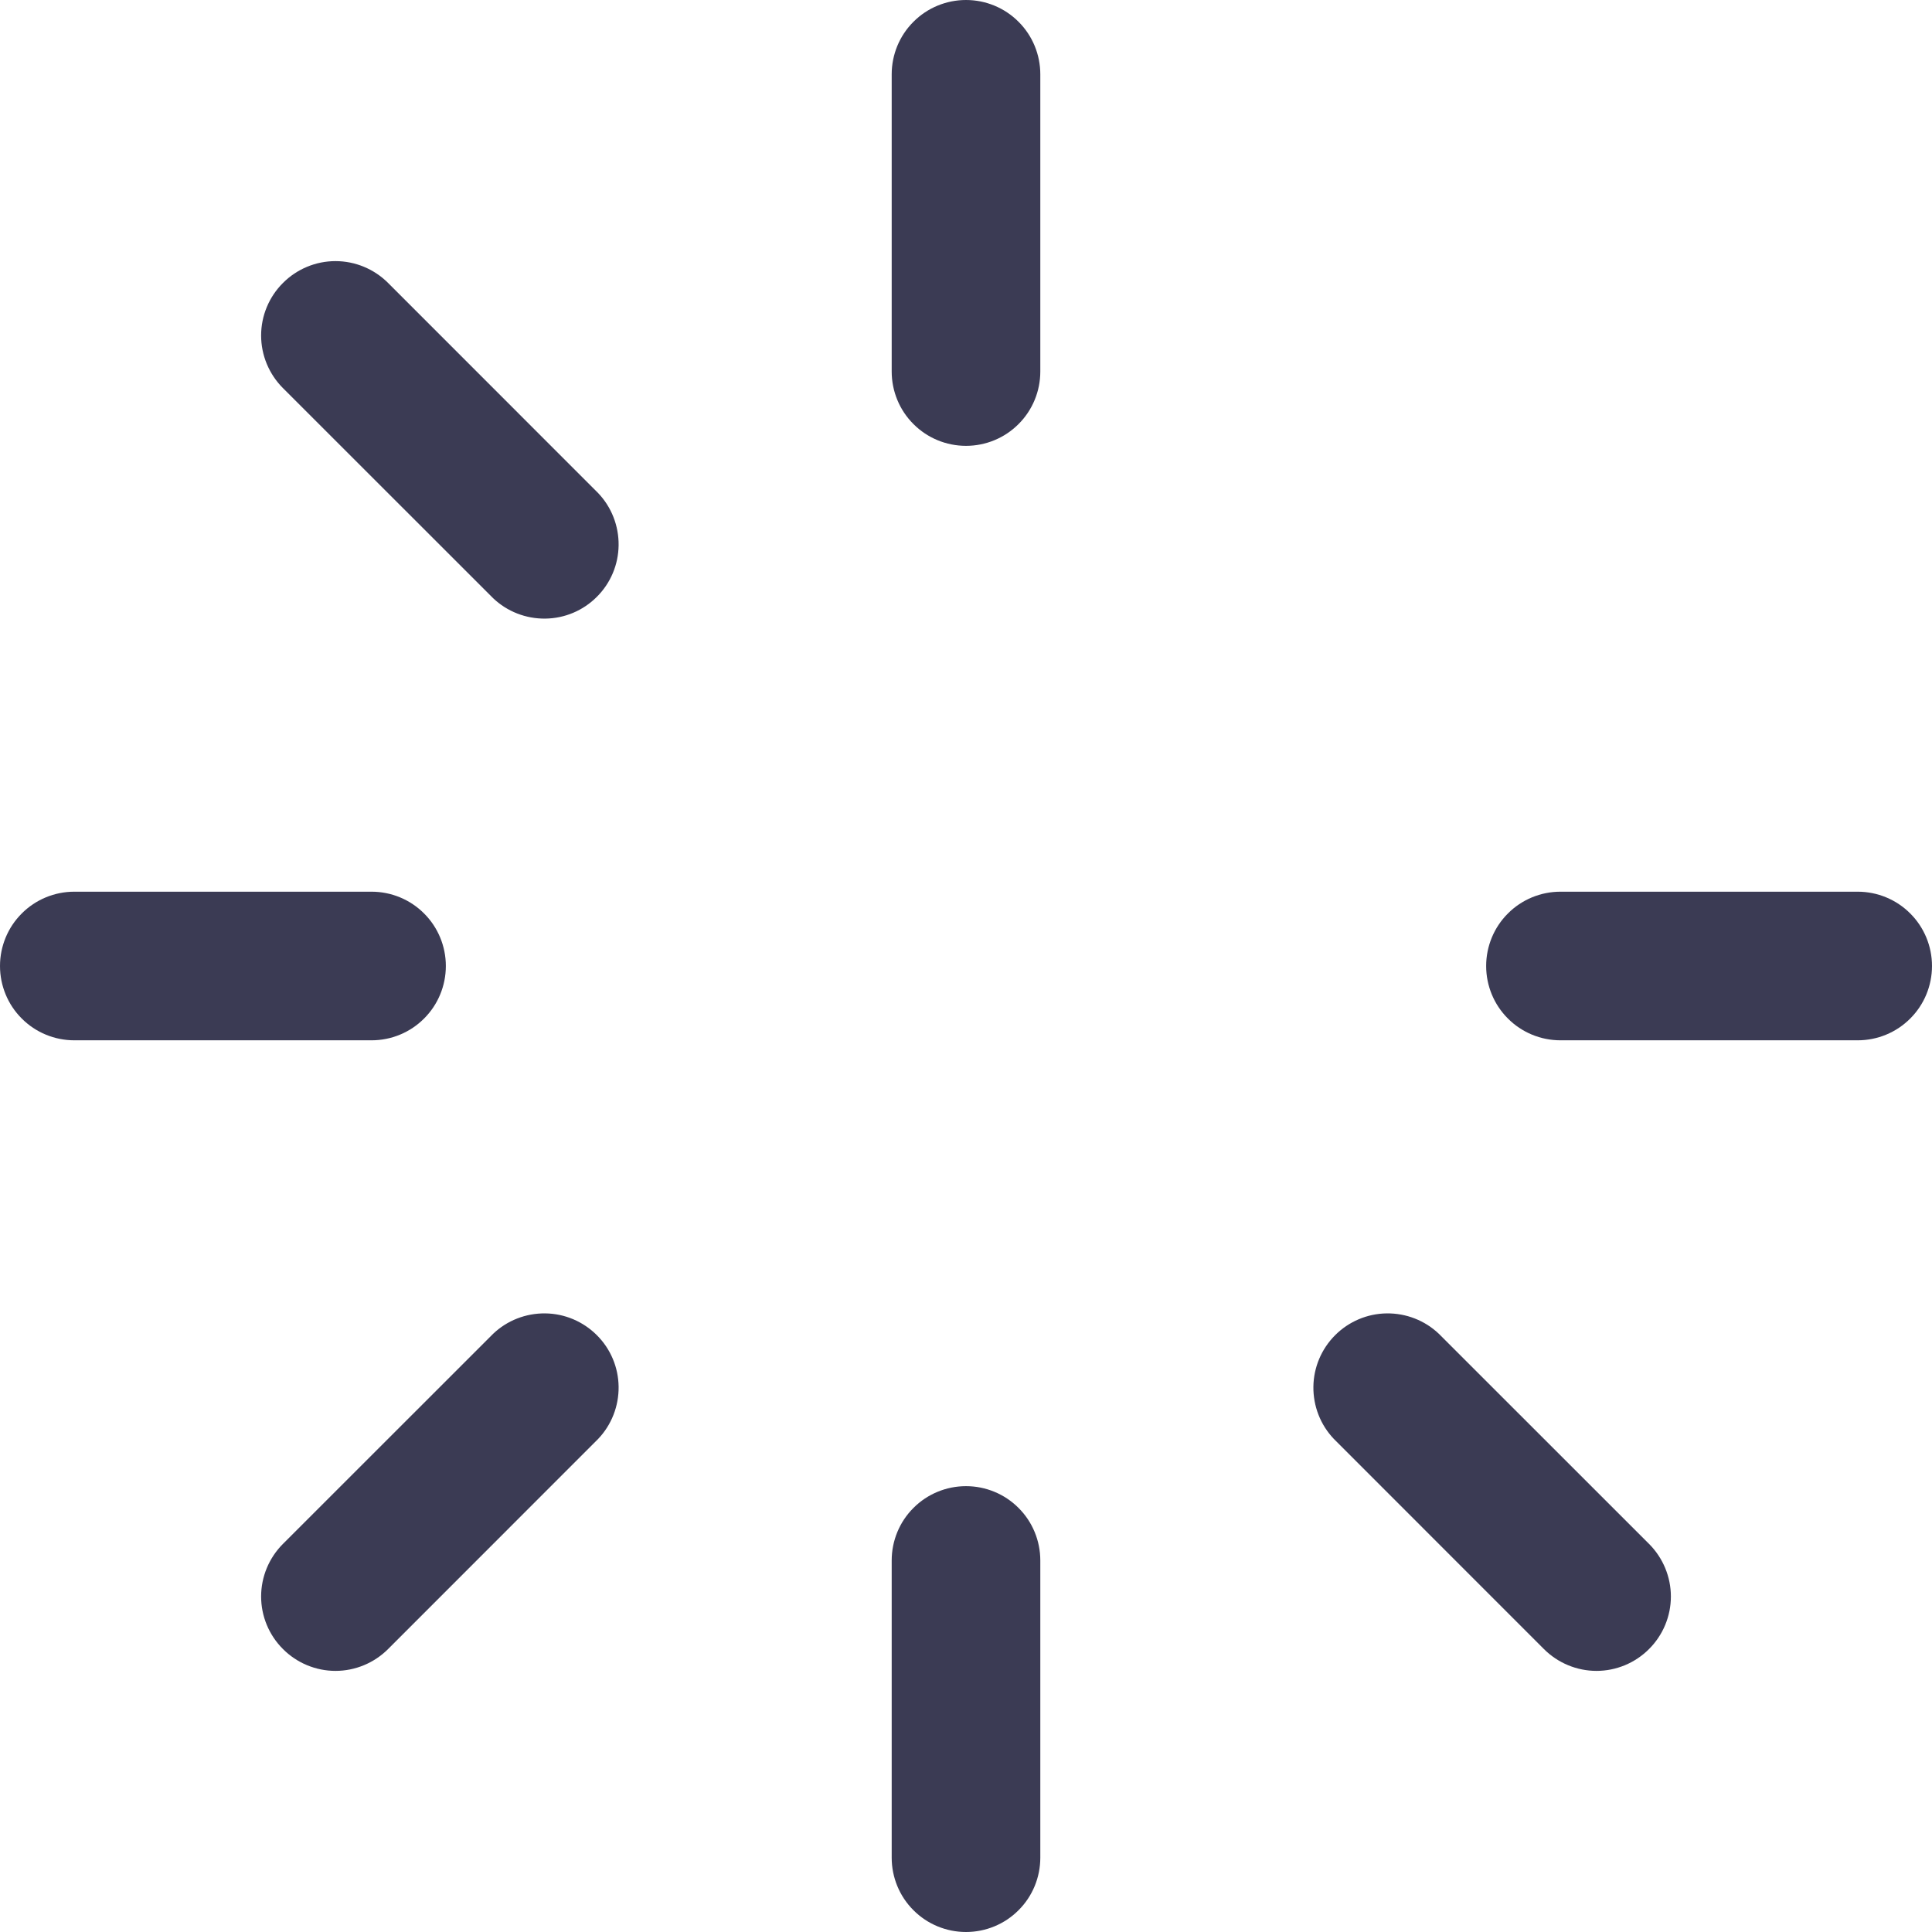 <svg width="26" height="26" viewBox="0 0 26 26" fill="none" xmlns="http://www.w3.org/2000/svg">
<path d="M14 1V5C14 5.265 13.895 5.52 13.707 5.707C13.52 5.895 13.265 6 13 6C12.735 6 12.48 5.895 12.293 5.707C12.105 5.52 12 5.265 12 5V1C12 0.735 12.105 0.48 12.293 0.293C12.48 0.105 12.735 0 13 0C13.265 0 13.52 0.105 13.707 0.293C13.895 0.48 14 0.735 14 1ZM25 12H21C20.735 12 20.48 12.105 20.293 12.293C20.105 12.48 20 12.735 20 13C20 13.265 20.105 13.52 20.293 13.707C20.48 13.895 20.735 14 21 14H25C25.265 14 25.52 13.895 25.707 13.707C25.895 13.52 26 13.265 26 13C26 12.735 25.895 12.48 25.707 12.293C25.52 12.105 25.265 12 25 12ZM19.364 17.95C19.175 17.77 18.923 17.672 18.662 17.675C18.401 17.678 18.152 17.784 17.968 17.968C17.784 18.152 17.678 18.401 17.675 18.662C17.672 18.923 17.77 19.175 17.95 19.364L20.777 22.192C20.965 22.38 21.22 22.486 21.485 22.486C21.75 22.486 22.005 22.38 22.192 22.192C22.38 22.005 22.486 21.75 22.486 21.485C22.486 21.22 22.38 20.965 22.192 20.777L19.364 17.95ZM13 20C12.735 20 12.48 20.105 12.293 20.293C12.105 20.48 12 20.735 12 21V25C12 25.265 12.105 25.52 12.293 25.707C12.48 25.895 12.735 26 13 26C13.265 26 13.52 25.895 13.707 25.707C13.895 25.52 14 25.265 14 25V21C14 20.735 13.895 20.48 13.707 20.293C13.52 20.105 13.265 20 13 20ZM6.636 17.95L3.808 20.777C3.62 20.965 3.514 21.22 3.514 21.485C3.514 21.75 3.62 22.005 3.808 22.192C3.995 22.38 4.25 22.486 4.515 22.486C4.78 22.486 5.035 22.38 5.223 22.192L8.05 19.364C8.23 19.175 8.328 18.923 8.325 18.662C8.322 18.401 8.217 18.152 8.032 17.968C7.848 17.784 7.599 17.678 7.338 17.675C7.077 17.672 6.825 17.77 6.636 17.95ZM6 13C6 12.735 5.895 12.48 5.707 12.293C5.52 12.105 5.265 12 5 12H1C0.735 12 0.48 12.105 0.293 12.293C0.105 12.48 0 12.735 0 13C0 13.265 0.105 13.52 0.293 13.707C0.48 13.895 0.735 14 1 14H5C5.265 14 5.52 13.895 5.707 13.707C5.895 13.52 6 13.265 6 13ZM5.223 3.808C5.035 3.62 4.78 3.514 4.515 3.514C4.25 3.514 3.995 3.62 3.808 3.808C3.62 3.995 3.514 4.25 3.514 4.515C3.514 4.78 3.62 5.035 3.808 5.223L6.636 8.05C6.825 8.23 7.077 8.328 7.338 8.325C7.599 8.322 7.848 8.217 8.032 8.032C8.217 7.848 8.322 7.599 8.325 7.338C8.328 7.077 8.23 6.825 8.05 6.636L5.223 3.808Z" fill="#3B3B54"/>
</svg>
